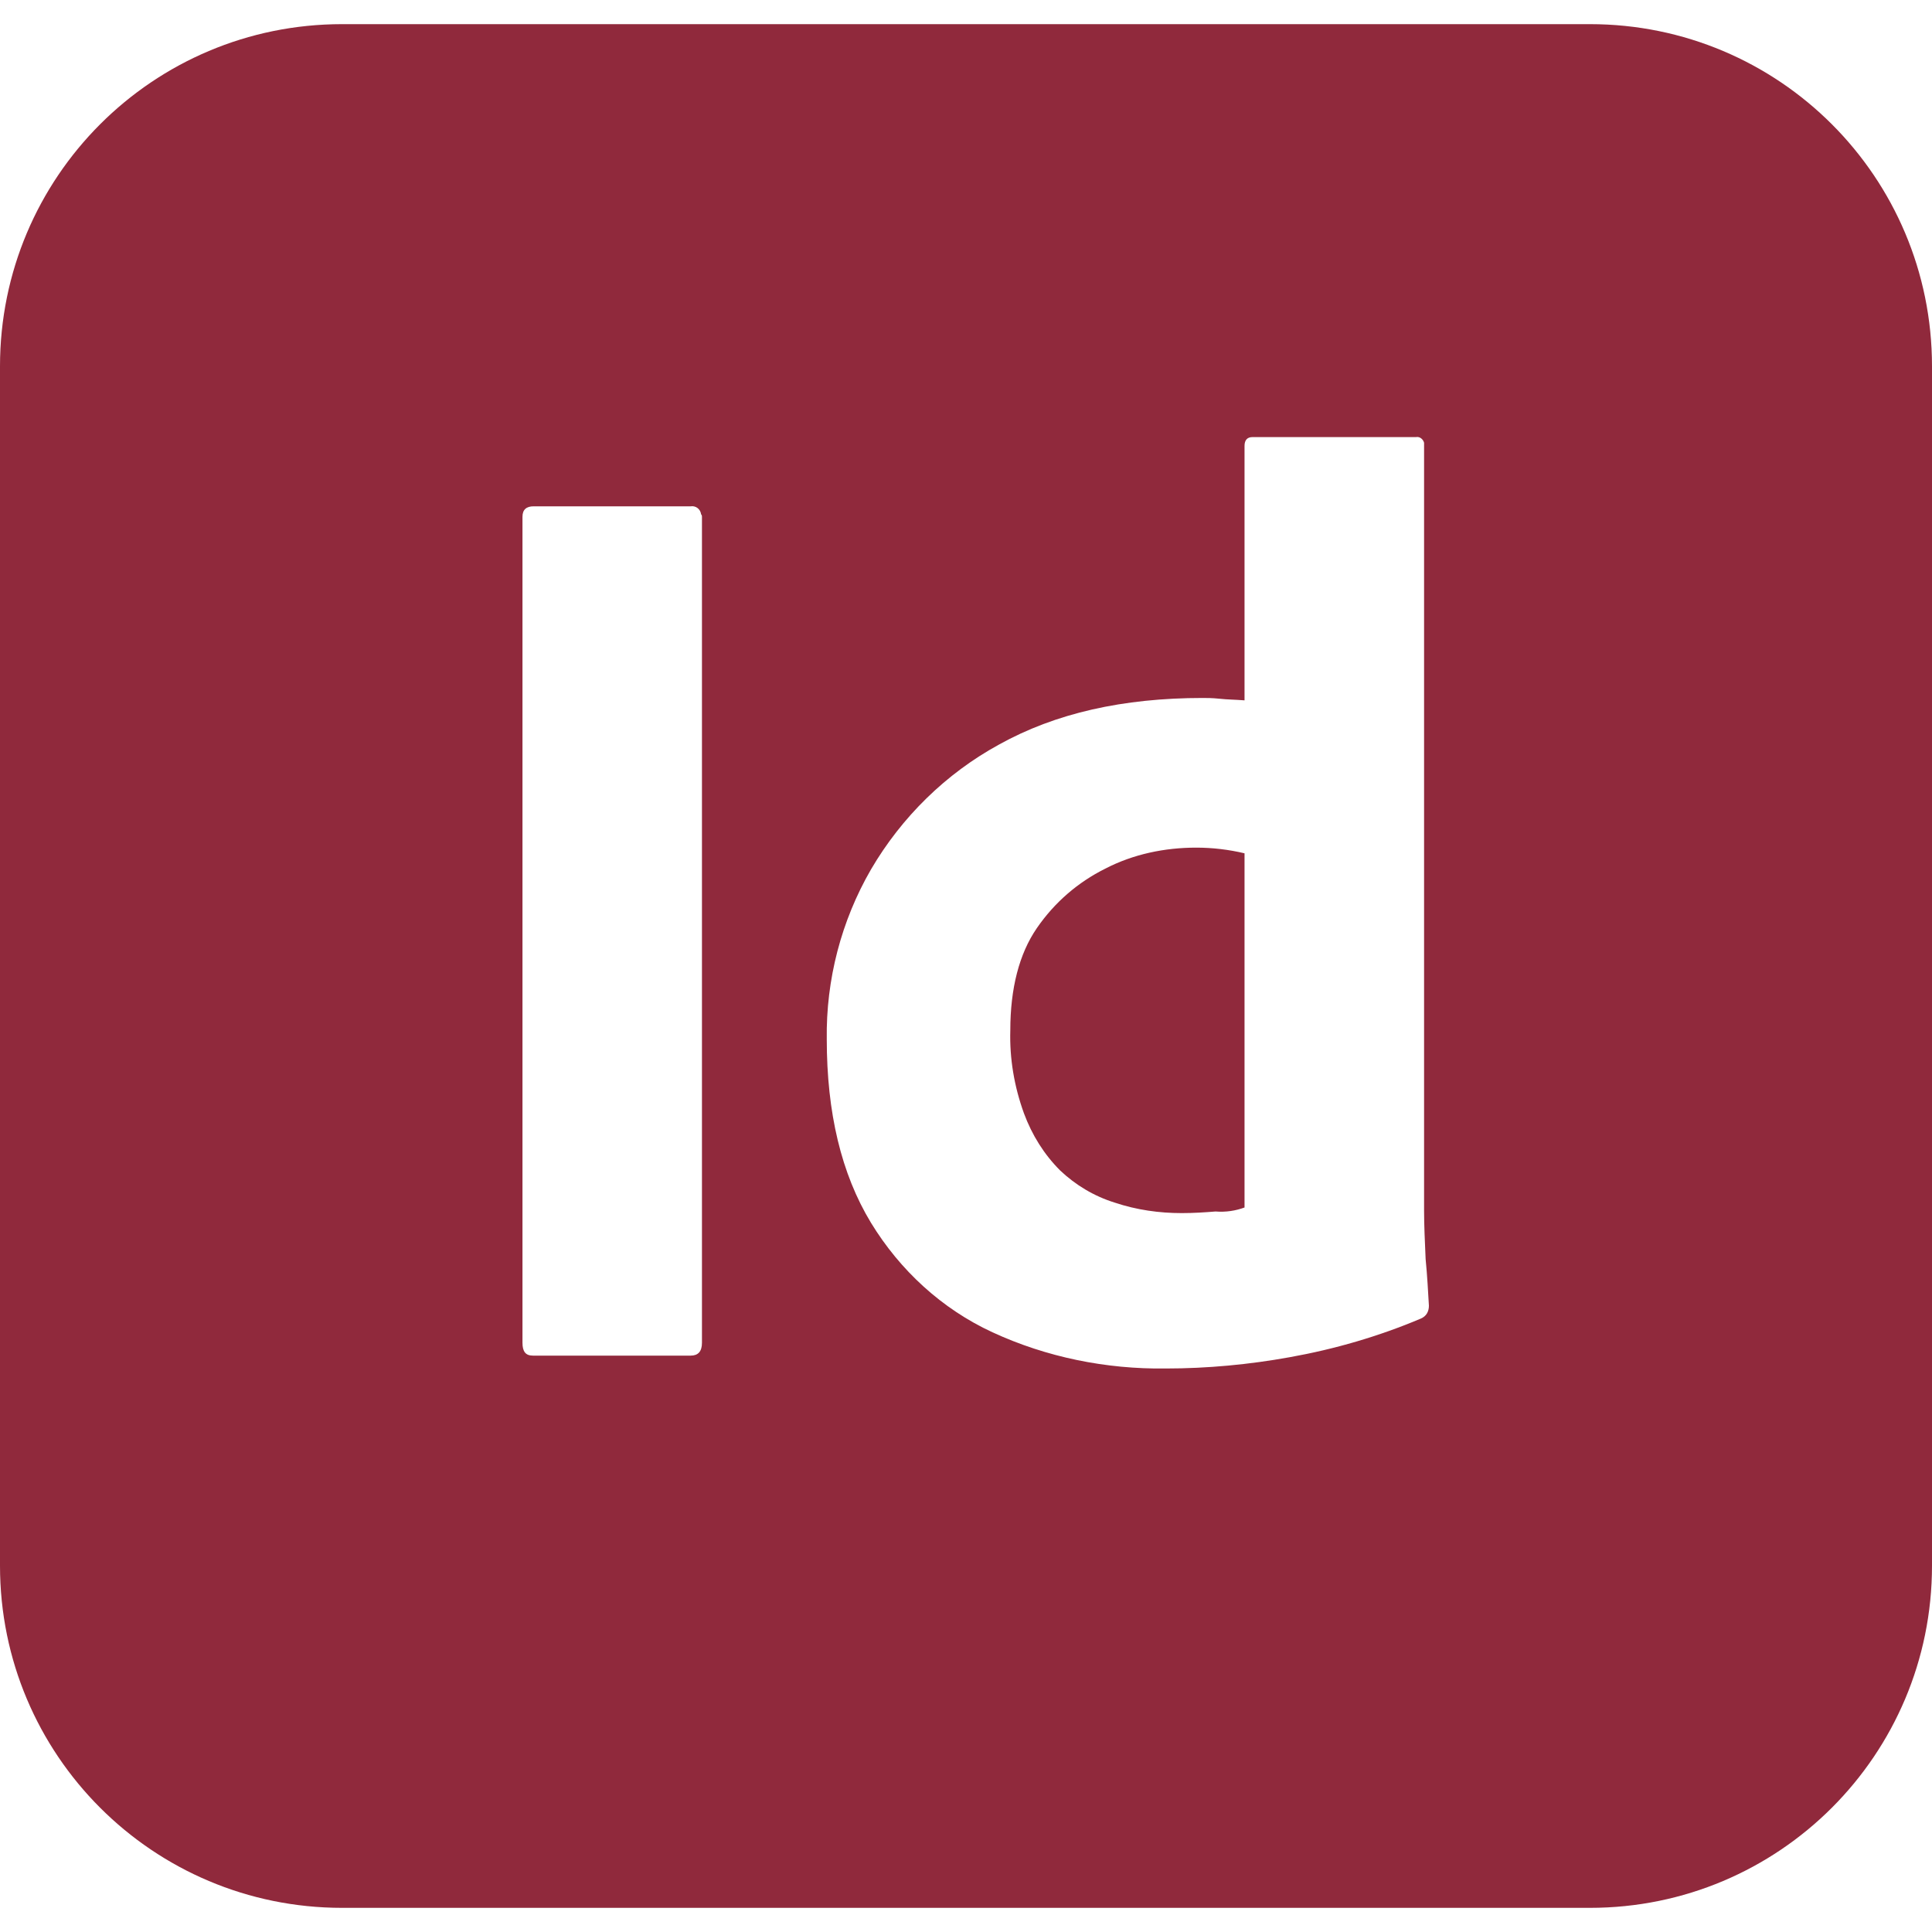 <svg width="30" height="30" viewBox="0 0 30 30" fill="none" xmlns="http://www.w3.org/2000/svg">
<g clip-path="url(#clip0_2405_15848)">
<path d="M5.312 0.375C2.375 0.375 0 2.75 0 5.688V24.312C0 27.25 2.375 29.625 5.312 29.625H24.688C27.625 29.625 30 27.25 30 24.312V5.688C30 2.75 27.625 0.375 24.688 0.375H5.312ZM19.45 6.787H21.988C22.05 6.775 22.1 6.825 22.113 6.875V18.8C22.113 19.025 22.125 19.275 22.137 19.55C22.163 19.812 22.175 20.062 22.188 20.275C22.188 20.363 22.15 20.438 22.062 20.475C21.413 20.75 20.725 20.95 20.025 21.075C19.4 21.188 18.75 21.25 18.1 21.25C17.175 21.262 16.25 21.075 15.412 20.688C14.625 20.325 13.975 19.725 13.525 18.988C13.062 18.225 12.838 17.275 12.838 16.137C12.825 15.213 13.062 14.3 13.525 13.5C14 12.688 14.688 12.012 15.512 11.562C16.387 11.075 17.438 10.838 18.675 10.838C18.738 10.838 18.825 10.838 18.938 10.85C19.05 10.863 19.175 10.863 19.325 10.875V6.925C19.325 6.838 19.363 6.787 19.45 6.787ZM8.287 7.862H10.725C10.8 7.85 10.875 7.9 10.887 7.987C10.9 8 10.9 8.012 10.9 8.025V20.85C10.9 20.988 10.838 21.05 10.725 21.05H8.275C8.162 21.05 8.113 20.988 8.113 20.85V8.025C8.113 7.912 8.175 7.862 8.287 7.862ZM18.575 13.162C18.087 13.162 17.6 13.262 17.163 13.488C16.738 13.7 16.375 14.012 16.1 14.412C15.825 14.812 15.688 15.35 15.688 16C15.675 16.438 15.75 16.875 15.9 17.288C16.025 17.625 16.212 17.925 16.462 18.175C16.7 18.4 16.988 18.575 17.312 18.675C17.65 18.788 18 18.837 18.35 18.837C18.538 18.837 18.712 18.825 18.875 18.812C19.038 18.825 19.188 18.8 19.325 18.75V13.25C19.079 13.192 18.828 13.162 18.575 13.162Z" fill="#90293C"/>
</g>
<defs>
<clipPath id="clip0_2405_15848">
<rect width="30" height="30" fill="white"/>
</clipPath>
</defs>
</svg>
